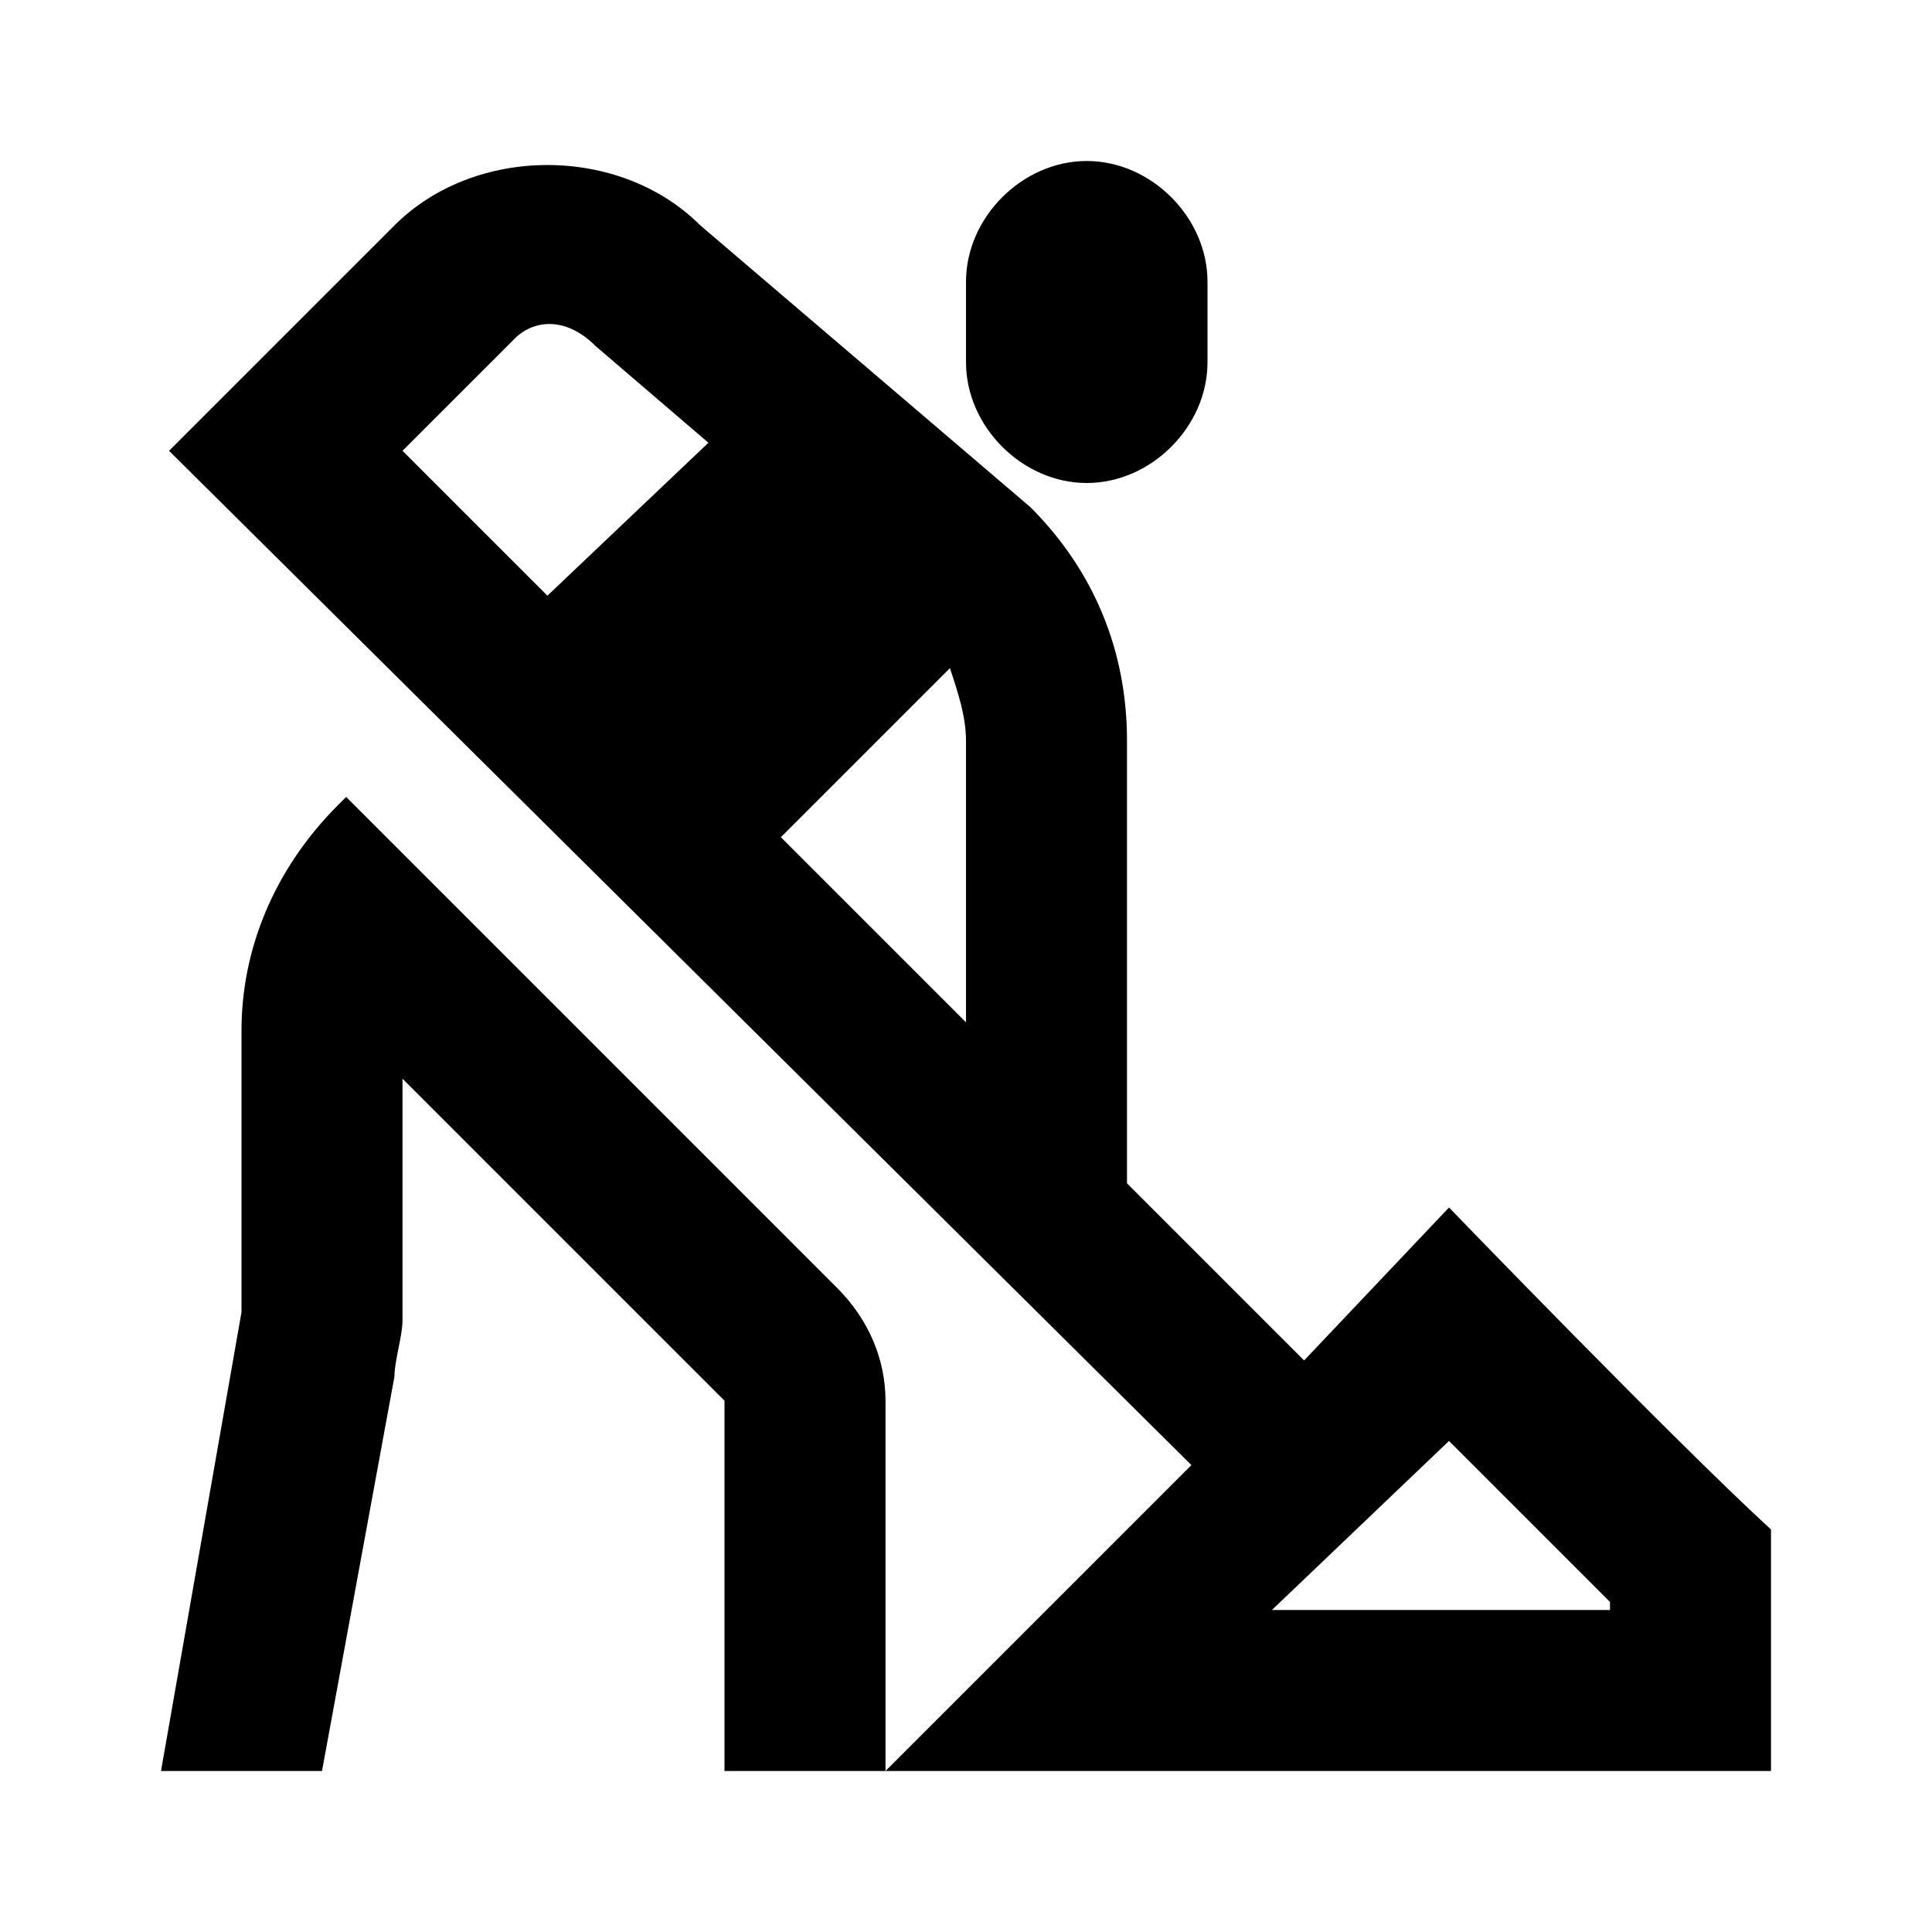 <svg width="24" height="24" viewBox="0 0 24 24" fill="none" xmlns="http://www.w3.org/2000/svg">
<path d="M15 3.5C15 3.5 15 4.4 15 4.5C15 5.3 14.3 6 13.5 6C12.7 6 12 5.3 12 4.5C12 4.4 12 3.5 12 3.5C12 2.7 12.7 2 13.5 2C14.3 2 15 2.7 15 3.5ZM7.2 12.8L4.3 9.9L4.2 10C3.4 10.8 3 11.8 3 12.8V16.3L2 22H4L4.9 17.1C4.9 16.9 5 16.6 5 16.4V13.4L9 17.4V22H11V17.4C11 16.9 10.8 16.4 10.4 16L7.2 12.8ZM22 19V22H11L14.8 18.2L2.1 5.6L3.5 4.2L4.9 2.8C5.9 1.8 7.7 1.8 8.7 2.8L12.8 6.3C13.6 7.1 14 8.1 14 9.2V14.7L16.2 16.9L18 15C18 15 20.8 17.9 22 19ZM8.8 5.5L7.4 4.3C7 3.9 6.6 4 6.4 4.2L5 5.6L6.8 7.4L8.8 5.5ZM12 9.2C12 8.9 11.9 8.6 11.8 8.3L9.7 10.4L12 12.7V9.2ZM20 19.9C19.4 19.3 18.6 18.5 18 17.9L15.8 20H20V19.9Z" fill="black"/>
</svg>
